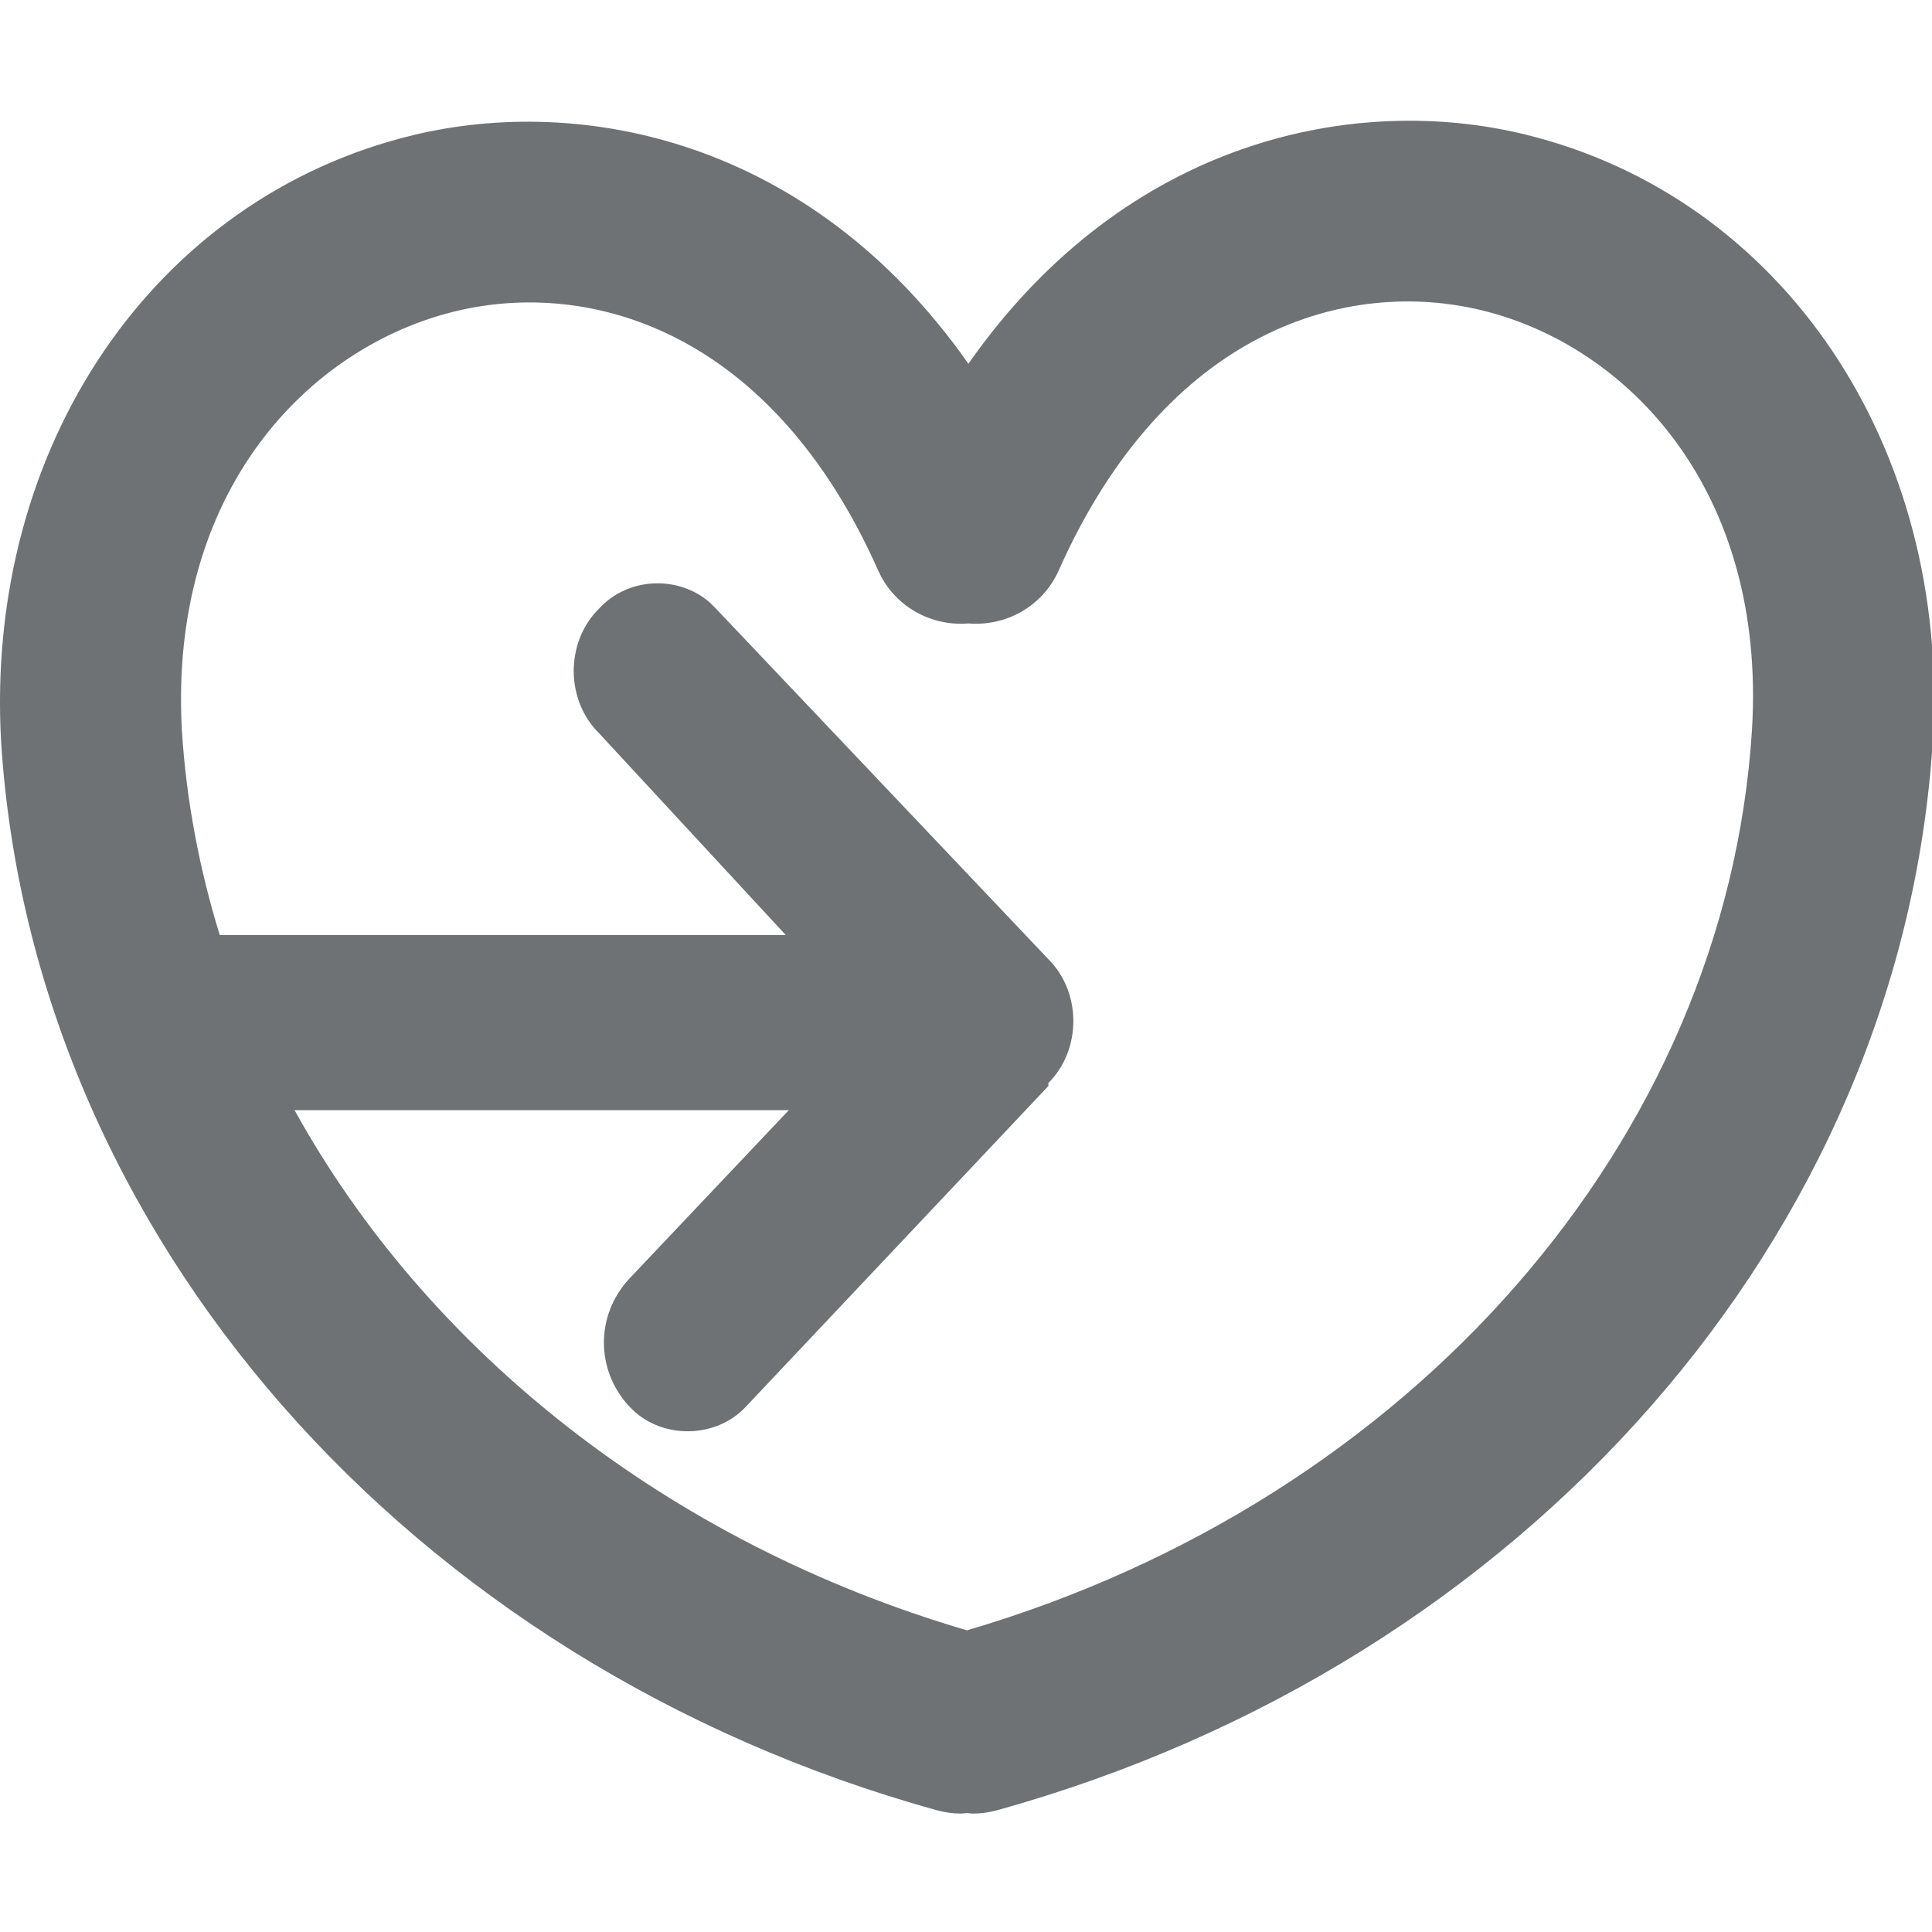<?xml version="1.0" encoding="UTF-8" standalone="no"?>
<svg width="64px" height="64px" viewBox="0 0 64 64" version="1.1" xmlns="http://www.w3.org/2000/svg" xmlns:xlink="http://www.w3.org/1999/xlink">
    <!-- Generator: Sketch 39.1 (31720) - http://www.bohemiancoding.com/sketch -->
    <title>icon-add-heart-outline</title>
    <desc>Created with Sketch.</desc>
    <defs></defs>
    <g id="cart/order/product" stroke="none" stroke-width="1" fill="none" fill-rule="evenodd">
        <g id="icon-add-heart-outline" fill="#6F7274">
            <path d="M58.036,24.186 C57.178,37.771 46.755,49.682 32.031,54.007 C22.122,51.096 14.165,44.751 9.757,36.775 L26.131,36.775 L20.831,42.375 C19.73,43.575 19.73,45.375 20.831,46.575 L20.93,46.675 C21.93,47.675 23.73,47.675 24.73,46.575 L34.73,35.975 L34.73,35.875 C35.831,34.775 35.831,32.875 34.73,31.775 L23.73,20.175 C23.631,20.075 23.631,20.075 23.53,19.975 C22.53,19.075 20.831,19.075 19.831,20.175 C18.73,21.275 18.73,23.175 19.831,24.275 L26.03,30.975 L7.28,30.975 C6.604,28.787 6.173,26.522 6.026,24.208 C5.58,16.229 10.258,11.478 15.092,10.31 C19.535,9.236 25.544,10.928 29.09,18.895 C29.622,20.092 30.841,20.755 32.078,20.652 C33.316,20.756 34.538,20.093 35.072,18.895 C38.636,10.888 44.65,9.194 49.105,10.284 C53.901,11.457 58.523,16.213 58.036,24.186 M50.529,4.456 C44.992,3.101 37.355,4.52 32.08,12.049 C26.823,4.566 19.21,3.142 13.681,4.478 C5.103,6.552 -0.508,14.803 0.036,24.565 C1.069,40.884 13.524,55.111 31.029,59.966 C31.297,60.04 31.567,60.077 31.831,60.077 C31.899,60.077 31.965,60.065 32.031,60.06 C32.097,60.065 32.163,60.077 32.23,60.077 C32.495,60.077 32.764,60.04 33.032,59.966 C50.538,55.111 62.992,40.884 64.025,24.559 C64.621,14.811 59.072,6.545 50.529,4.456" id="Fill-1"></path>
        </g>
    </g>
</svg>